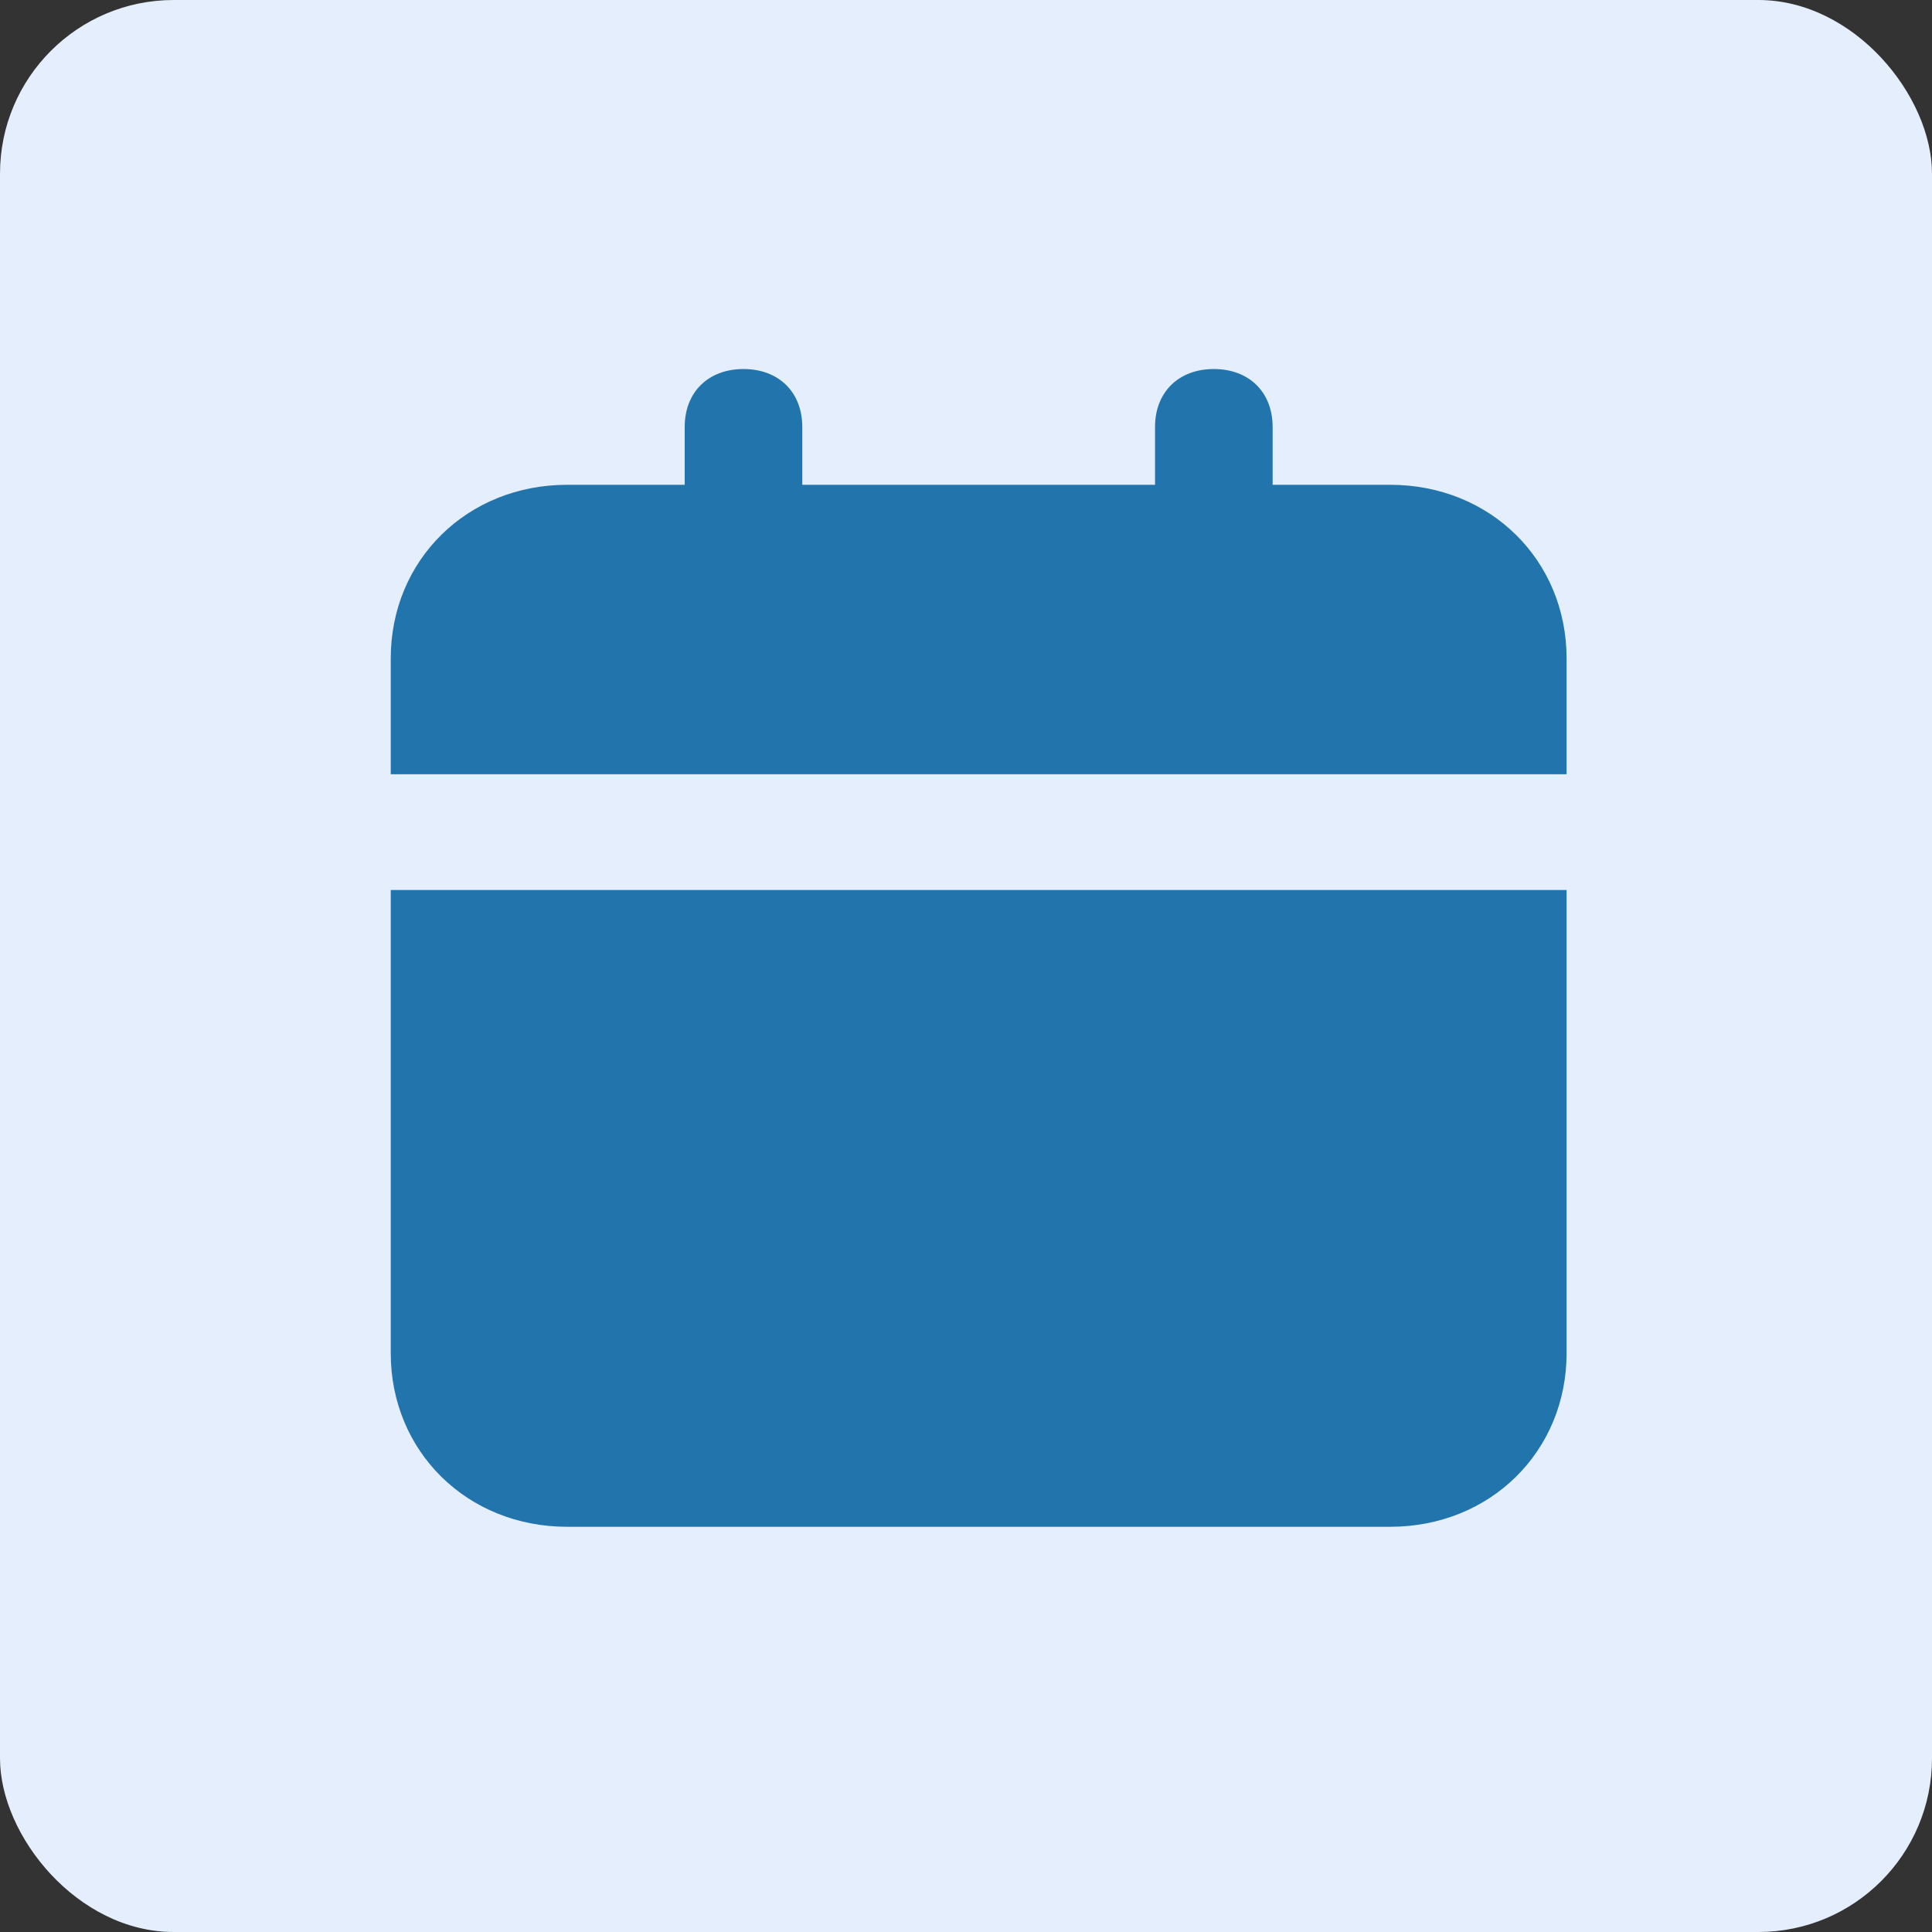<svg width="89" height="89" viewBox="0 0 89 89" fill="none" xmlns="http://www.w3.org/2000/svg">
<rect x="0" y="0" width="89" height="89" fill="#333333" stroke="none"/>
<rect width="89" height="89" rx="8" fill="#E4EEFC"/>
<path d="M18 62.333C18 66.867 21.521 70.333 26.125 70.333H64.042C68.646 70.333 72.167 66.867 72.167 62.333V41H18V62.333ZM64.042 22.333H58.625V19.667C58.625 18.067 57.542 17 55.917 17C54.292 17 53.208 18.067 53.208 19.667V22.333H36.958V19.667C36.958 18.067 35.875 17 34.25 17C32.625 17 31.542 18.067 31.542 19.667V22.333H26.125C21.521 22.333 18 25.8 18 30.333V35.667H72.167V30.333C72.167 25.8 68.646 22.333 64.042 22.333Z" fill="#2274AC"/>
</svg>
